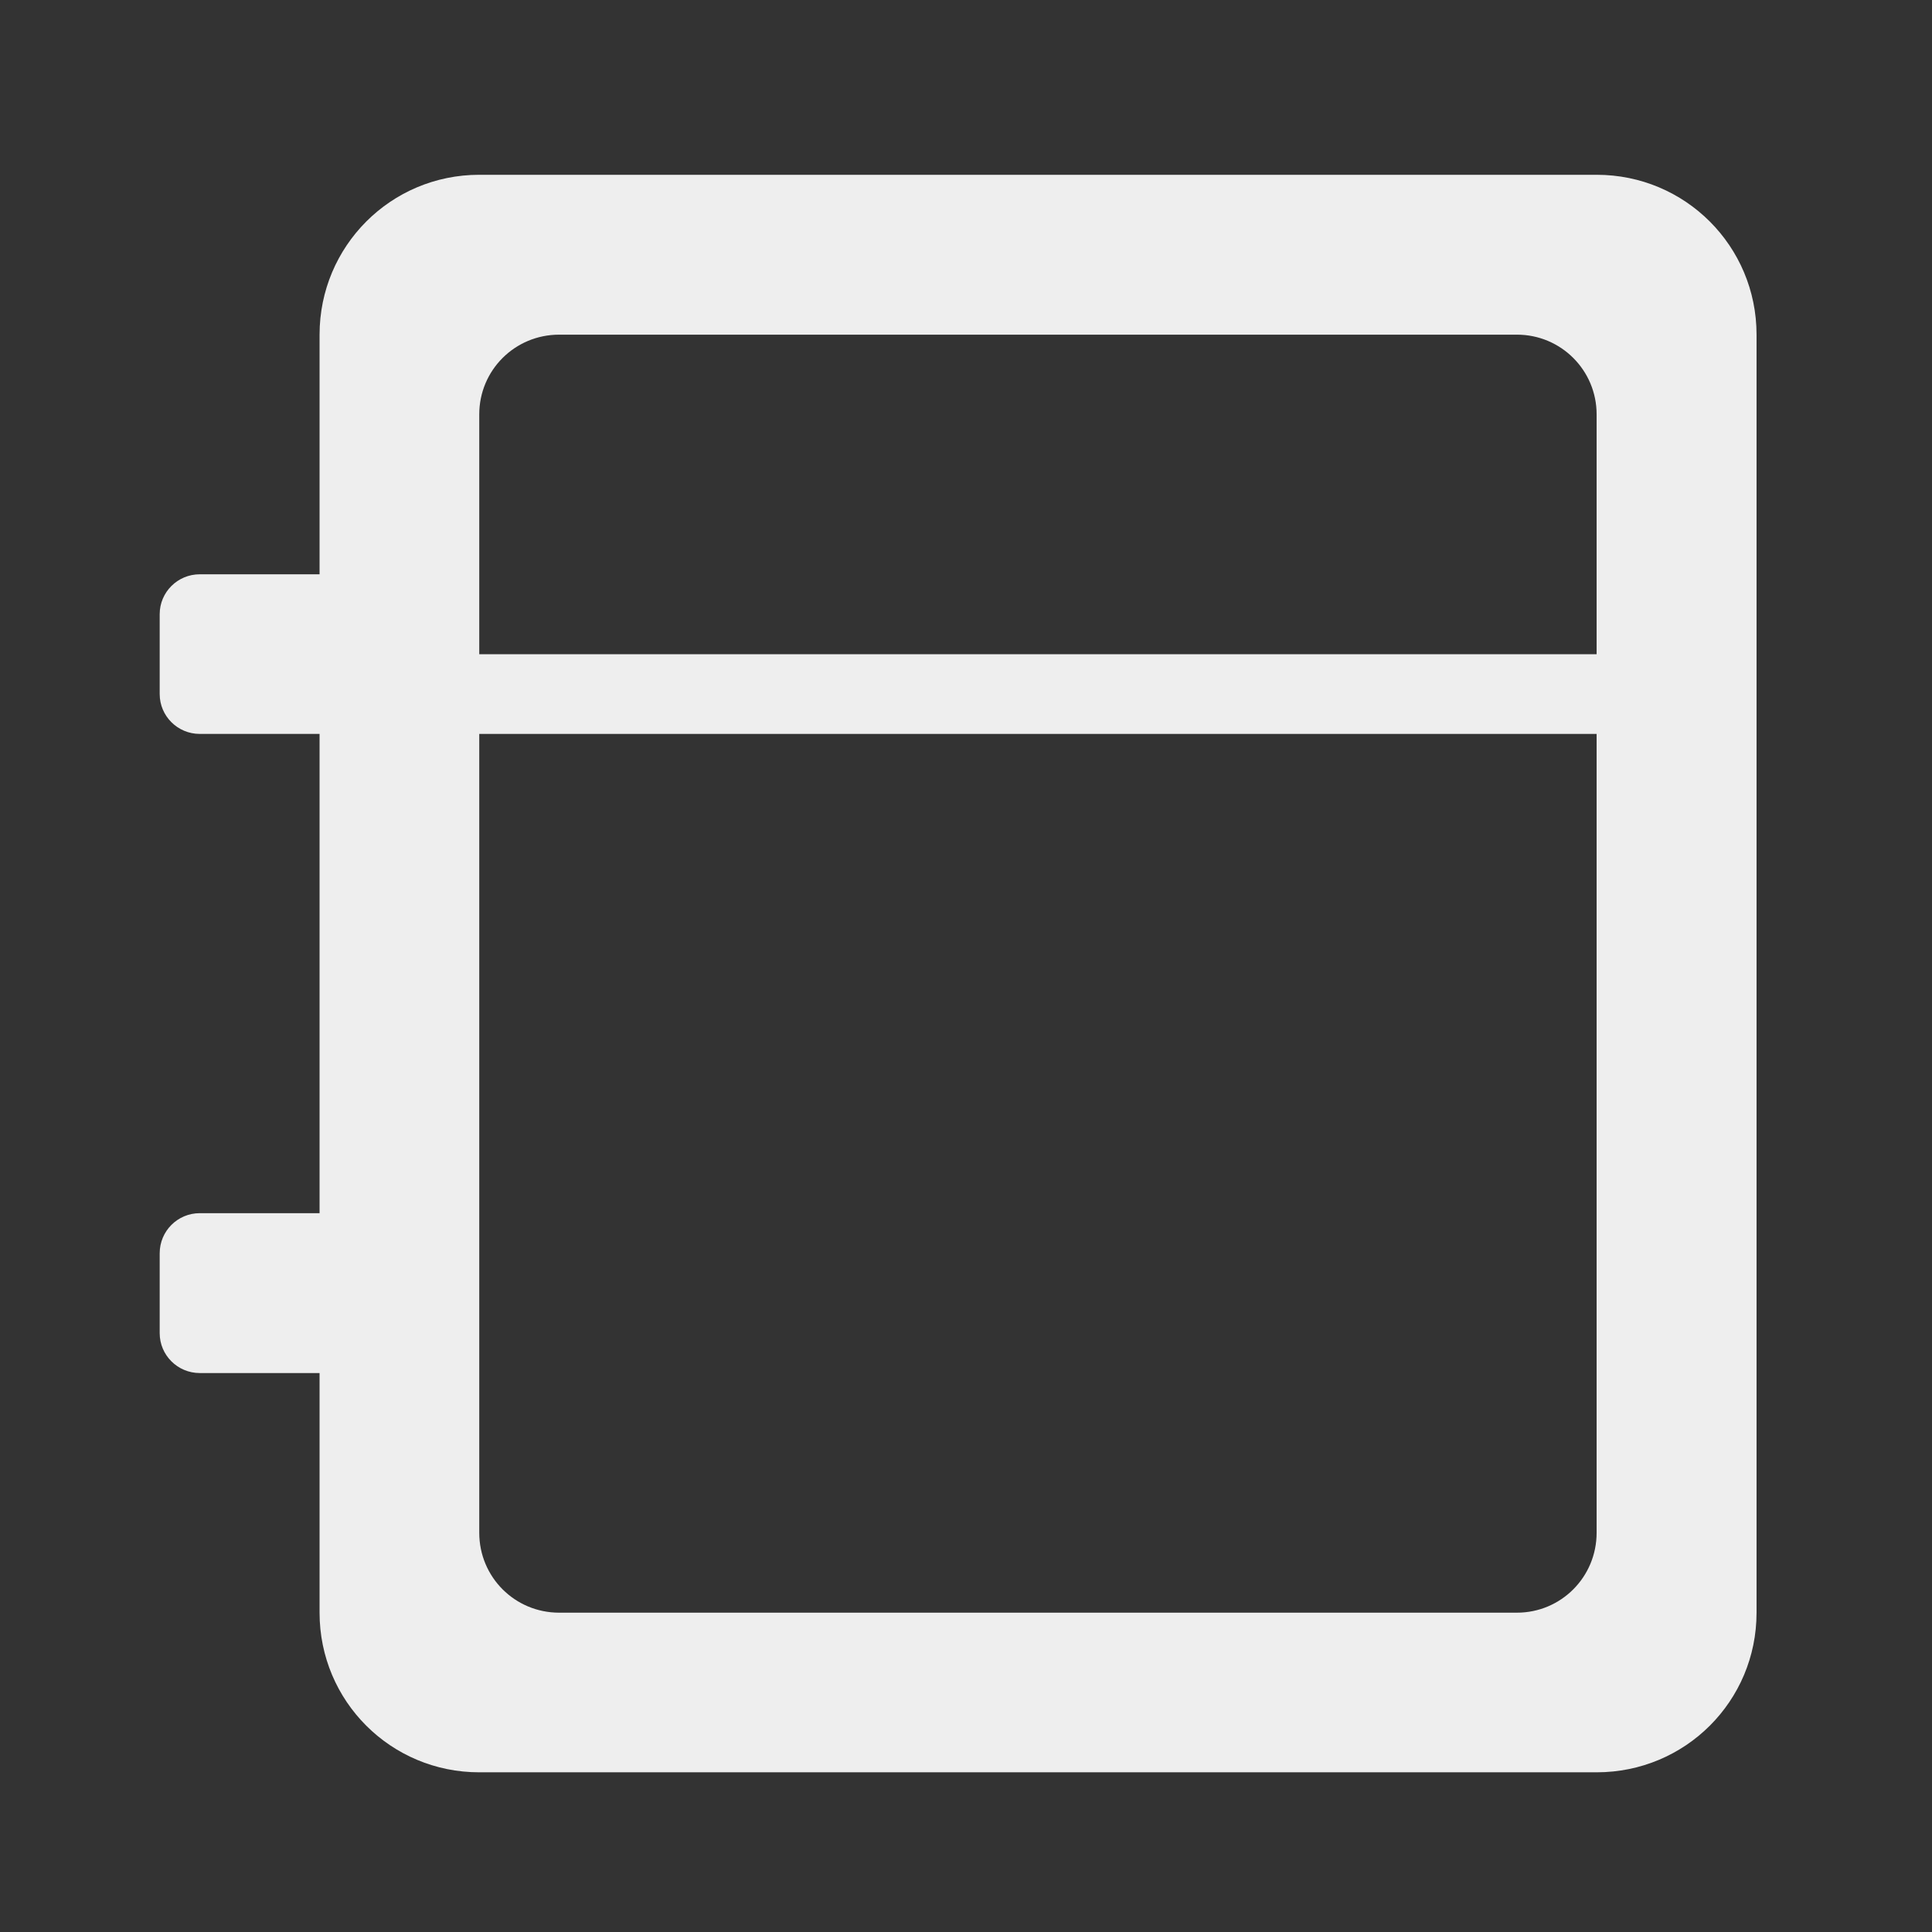 
<svg xmlns="http://www.w3.org/2000/svg" xmlns:xlink="http://www.w3.org/1999/xlink" width="32px" height="32px" viewBox="0 0 32 32" version="1.1">
<rect x="0" y="0" width="32" height="32" fill="#333333" stroke="none"/>
<g id="surface1">
     <defs>
  <style id="current-color-scheme" type="text/css">
   .ColorScheme-Text { color:#eeeeee; } .ColorScheme-Highlight { color:#424242; }
  </style>
 </defs>
<path style="fill:currentColor" class="ColorScheme-Text" d="M 6.613 10.836 L 27.785 10.836 L 27.785 12.156 L 6.613 12.156 Z M 6.613 10.836 "/>
     <defs>
  <style id="current-color-scheme" type="text/css">
   .ColorScheme-Text { color:#eeeeee; } .ColorScheme-Highlight { color:#424242; }
  </style>
 </defs>
<path style="fill:currentColor" class="ColorScheme-Text" d="M 7.938 2.895 C 6.473 2.895 5.293 4.078 5.293 5.543 L 5.293 26.711 C 5.293 28.176 6.473 29.355 7.938 29.355 L 26.445 29.355 C 27.914 29.355 29.094 28.176 29.094 26.711 L 29.094 5.543 C 29.094 4.078 27.914 2.895 26.445 2.895 Z M 9.262 5.543 L 25.125 5.543 C 25.855 5.543 26.445 6.133 26.445 6.863 L 26.445 25.387 C 26.445 26.121 25.855 26.711 25.125 26.711 L 9.262 26.711 C 8.527 26.711 7.938 26.121 7.938 25.387 L 7.938 6.863 C 7.938 6.133 8.527 5.543 9.262 5.543 Z M 9.262 5.543 "/>
     <defs>
  <style id="current-color-scheme" type="text/css">
   .ColorScheme-Text { color:#eeeeee; } .ColorScheme-Highlight { color:#424242; }
  </style>
 </defs>
<path style="fill:currentColor" class="ColorScheme-Text" d="M 3.309 9.512 L 5.953 9.512 C 6.32 9.512 6.613 9.809 6.613 10.172 L 6.613 11.496 C 6.613 11.859 6.32 12.156 5.953 12.156 L 3.309 12.156 C 2.941 12.156 2.645 11.859 2.645 11.496 L 2.645 10.172 C 2.645 9.809 2.941 9.512 3.309 9.512 Z M 3.309 9.512 "/>
     <defs>
  <style id="current-color-scheme" type="text/css">
   .ColorScheme-Text { color:#eeeeee; } .ColorScheme-Highlight { color:#424242; }
  </style>
 </defs>
<path style="fill:currentColor" class="ColorScheme-Text" d="M 3.309 20.094 L 5.953 20.094 C 6.32 20.094 6.613 20.391 6.613 20.758 L 6.613 22.082 C 6.613 22.445 6.32 22.742 5.953 22.742 L 3.309 22.742 C 2.941 22.742 2.645 22.445 2.645 22.082 L 2.645 20.758 C 2.645 20.391 2.941 20.094 3.309 20.094 Z M 3.309 20.094 "/>
</g>
</svg>
